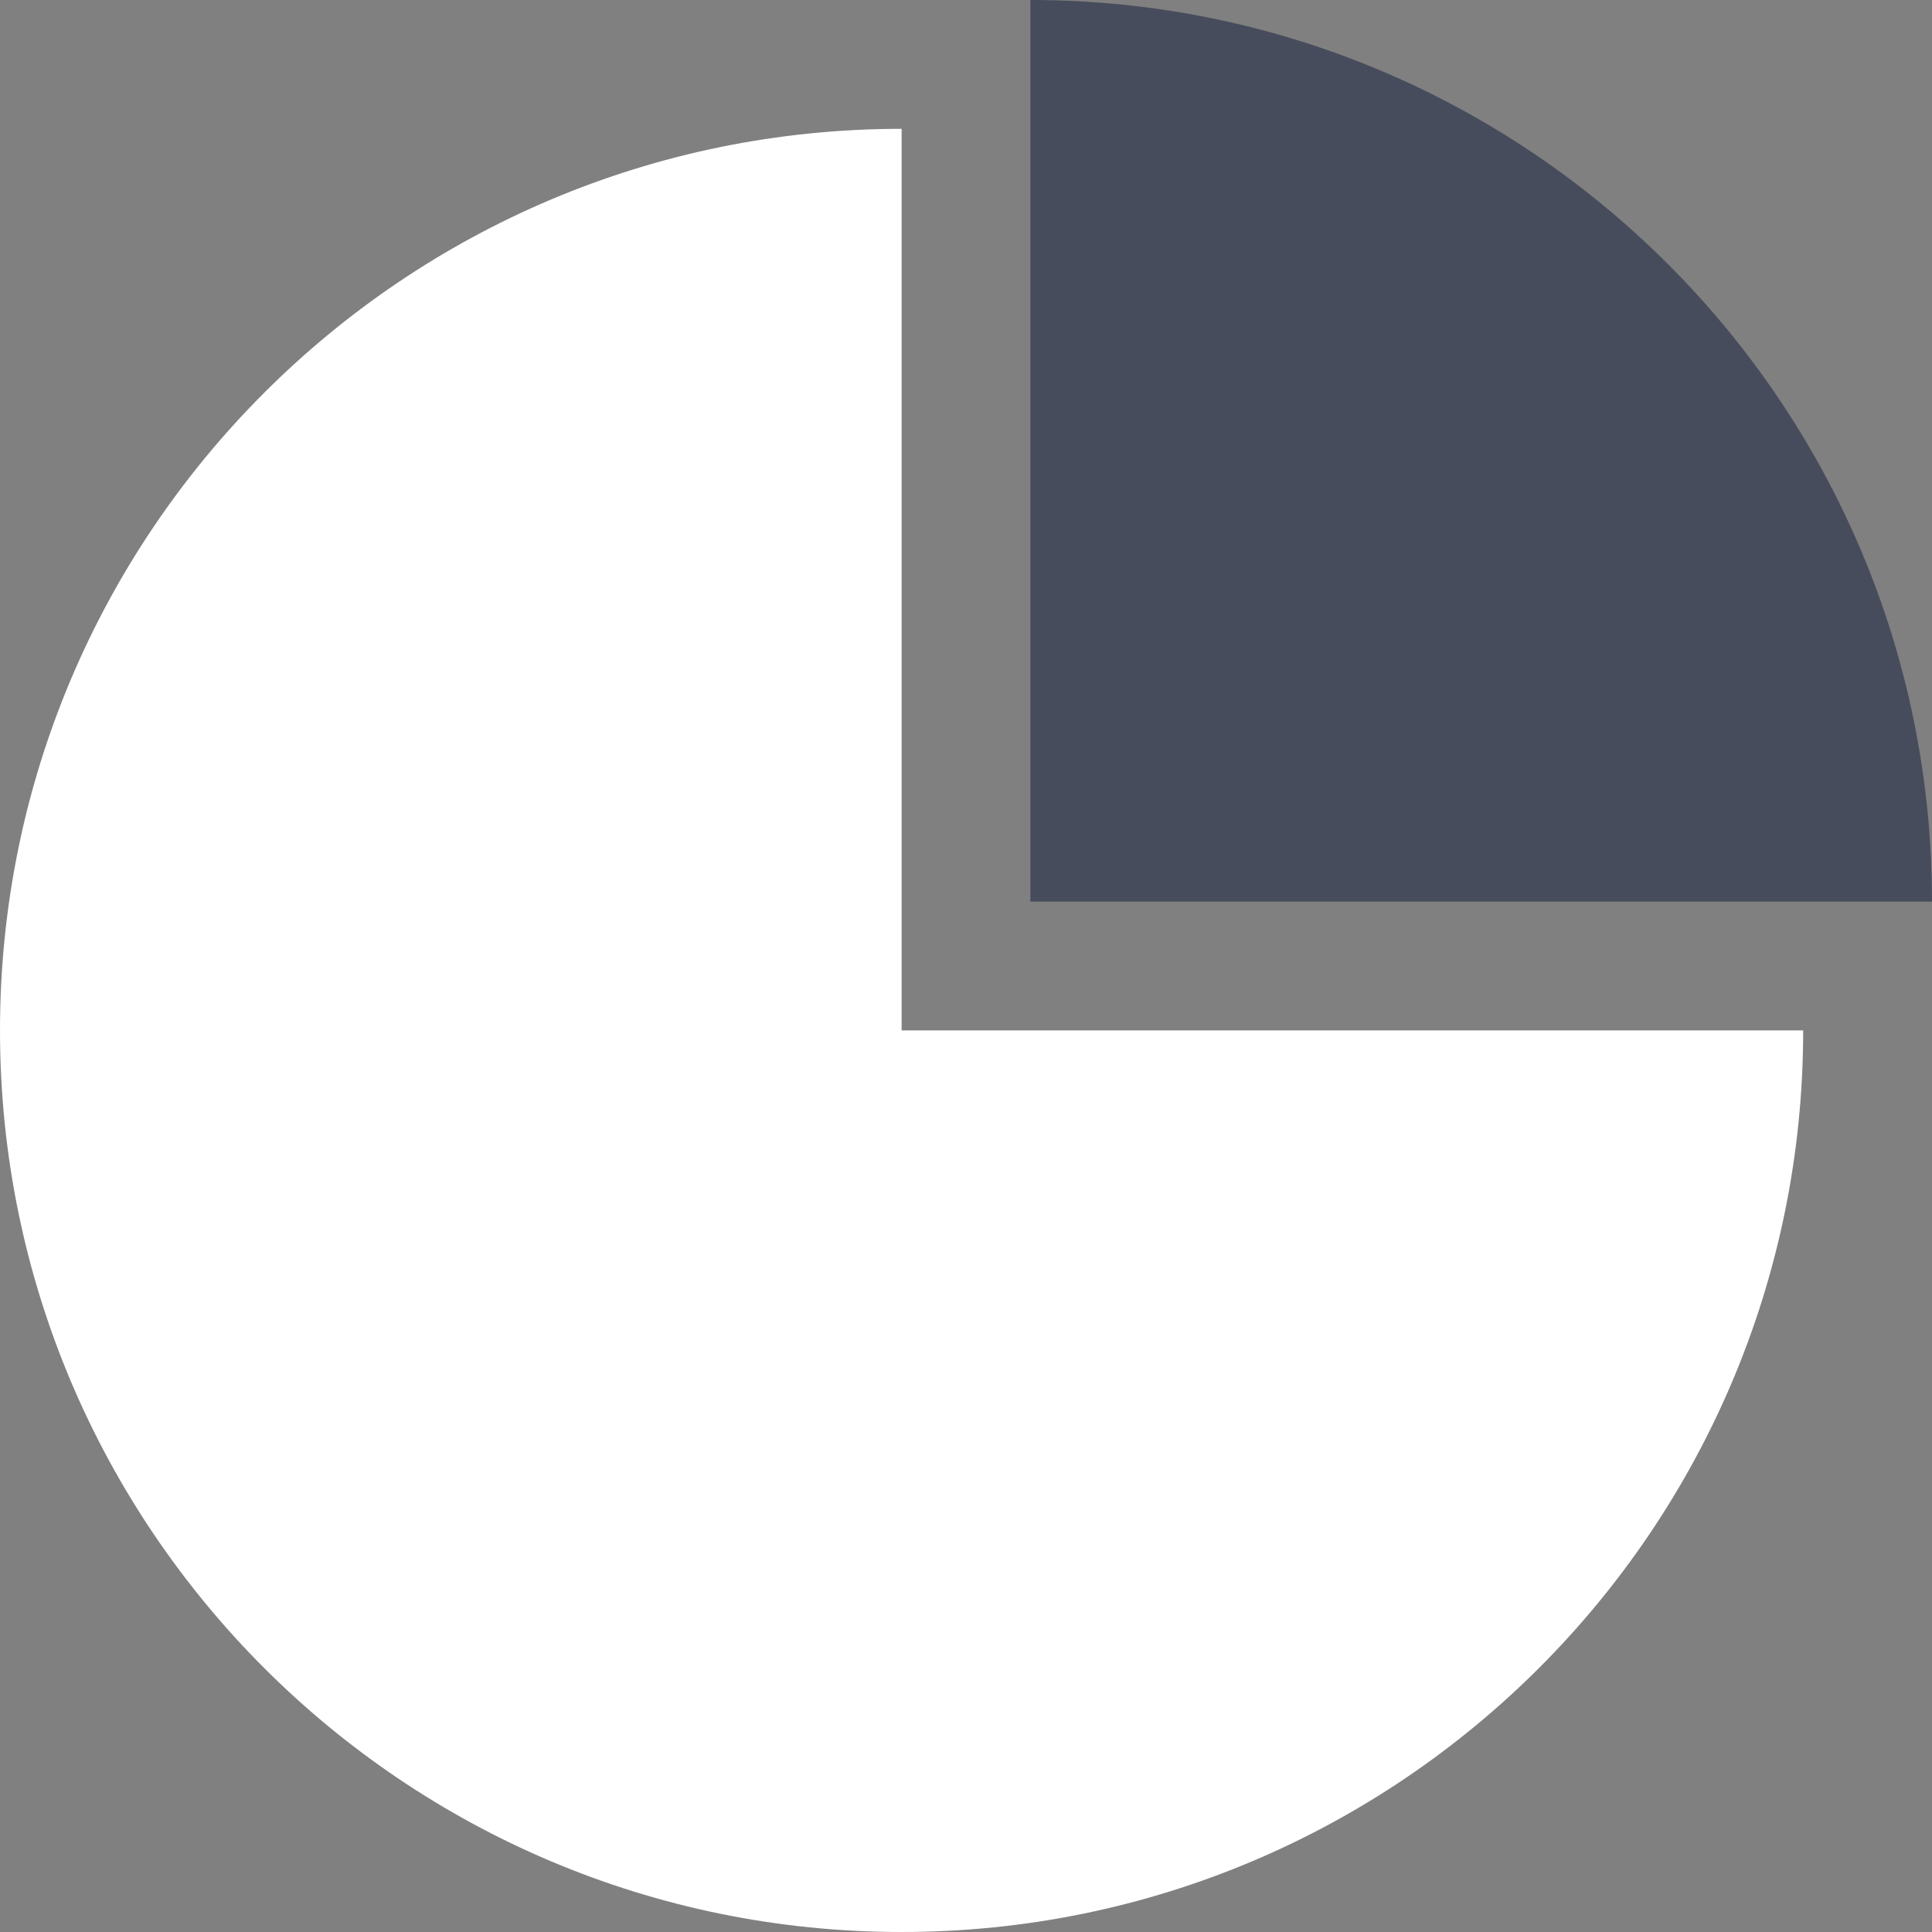 <svg width="28" height="28" viewBox="0 0 28 28" fill="none" xmlns="http://www.w3.org/2000/svg">
<rect x="0" y="0" width="28" height="28" fill="#808080" stroke="none"/>
<g clip-path="url(#clip0_174_785)">
<path d="M28 13.067C28 5.85 22.15 0 14.933 0V13.067H28Z" fill="#474C5D"/>
<path fill-rule="evenodd" clip-rule="evenodd" d="M13.067 28C20.283 28 26.133 22.15 26.133 14.933H13.067V1.867C5.85 1.867 0 7.717 0 14.933C0 22.15 5.85 28 13.067 28Z" fill="white"/>
</g>
<defs>
<clipPath id="clip0_174_785">
<rect width="28" height="28" fill="white"/>
</clipPath>
</defs>
</svg>
